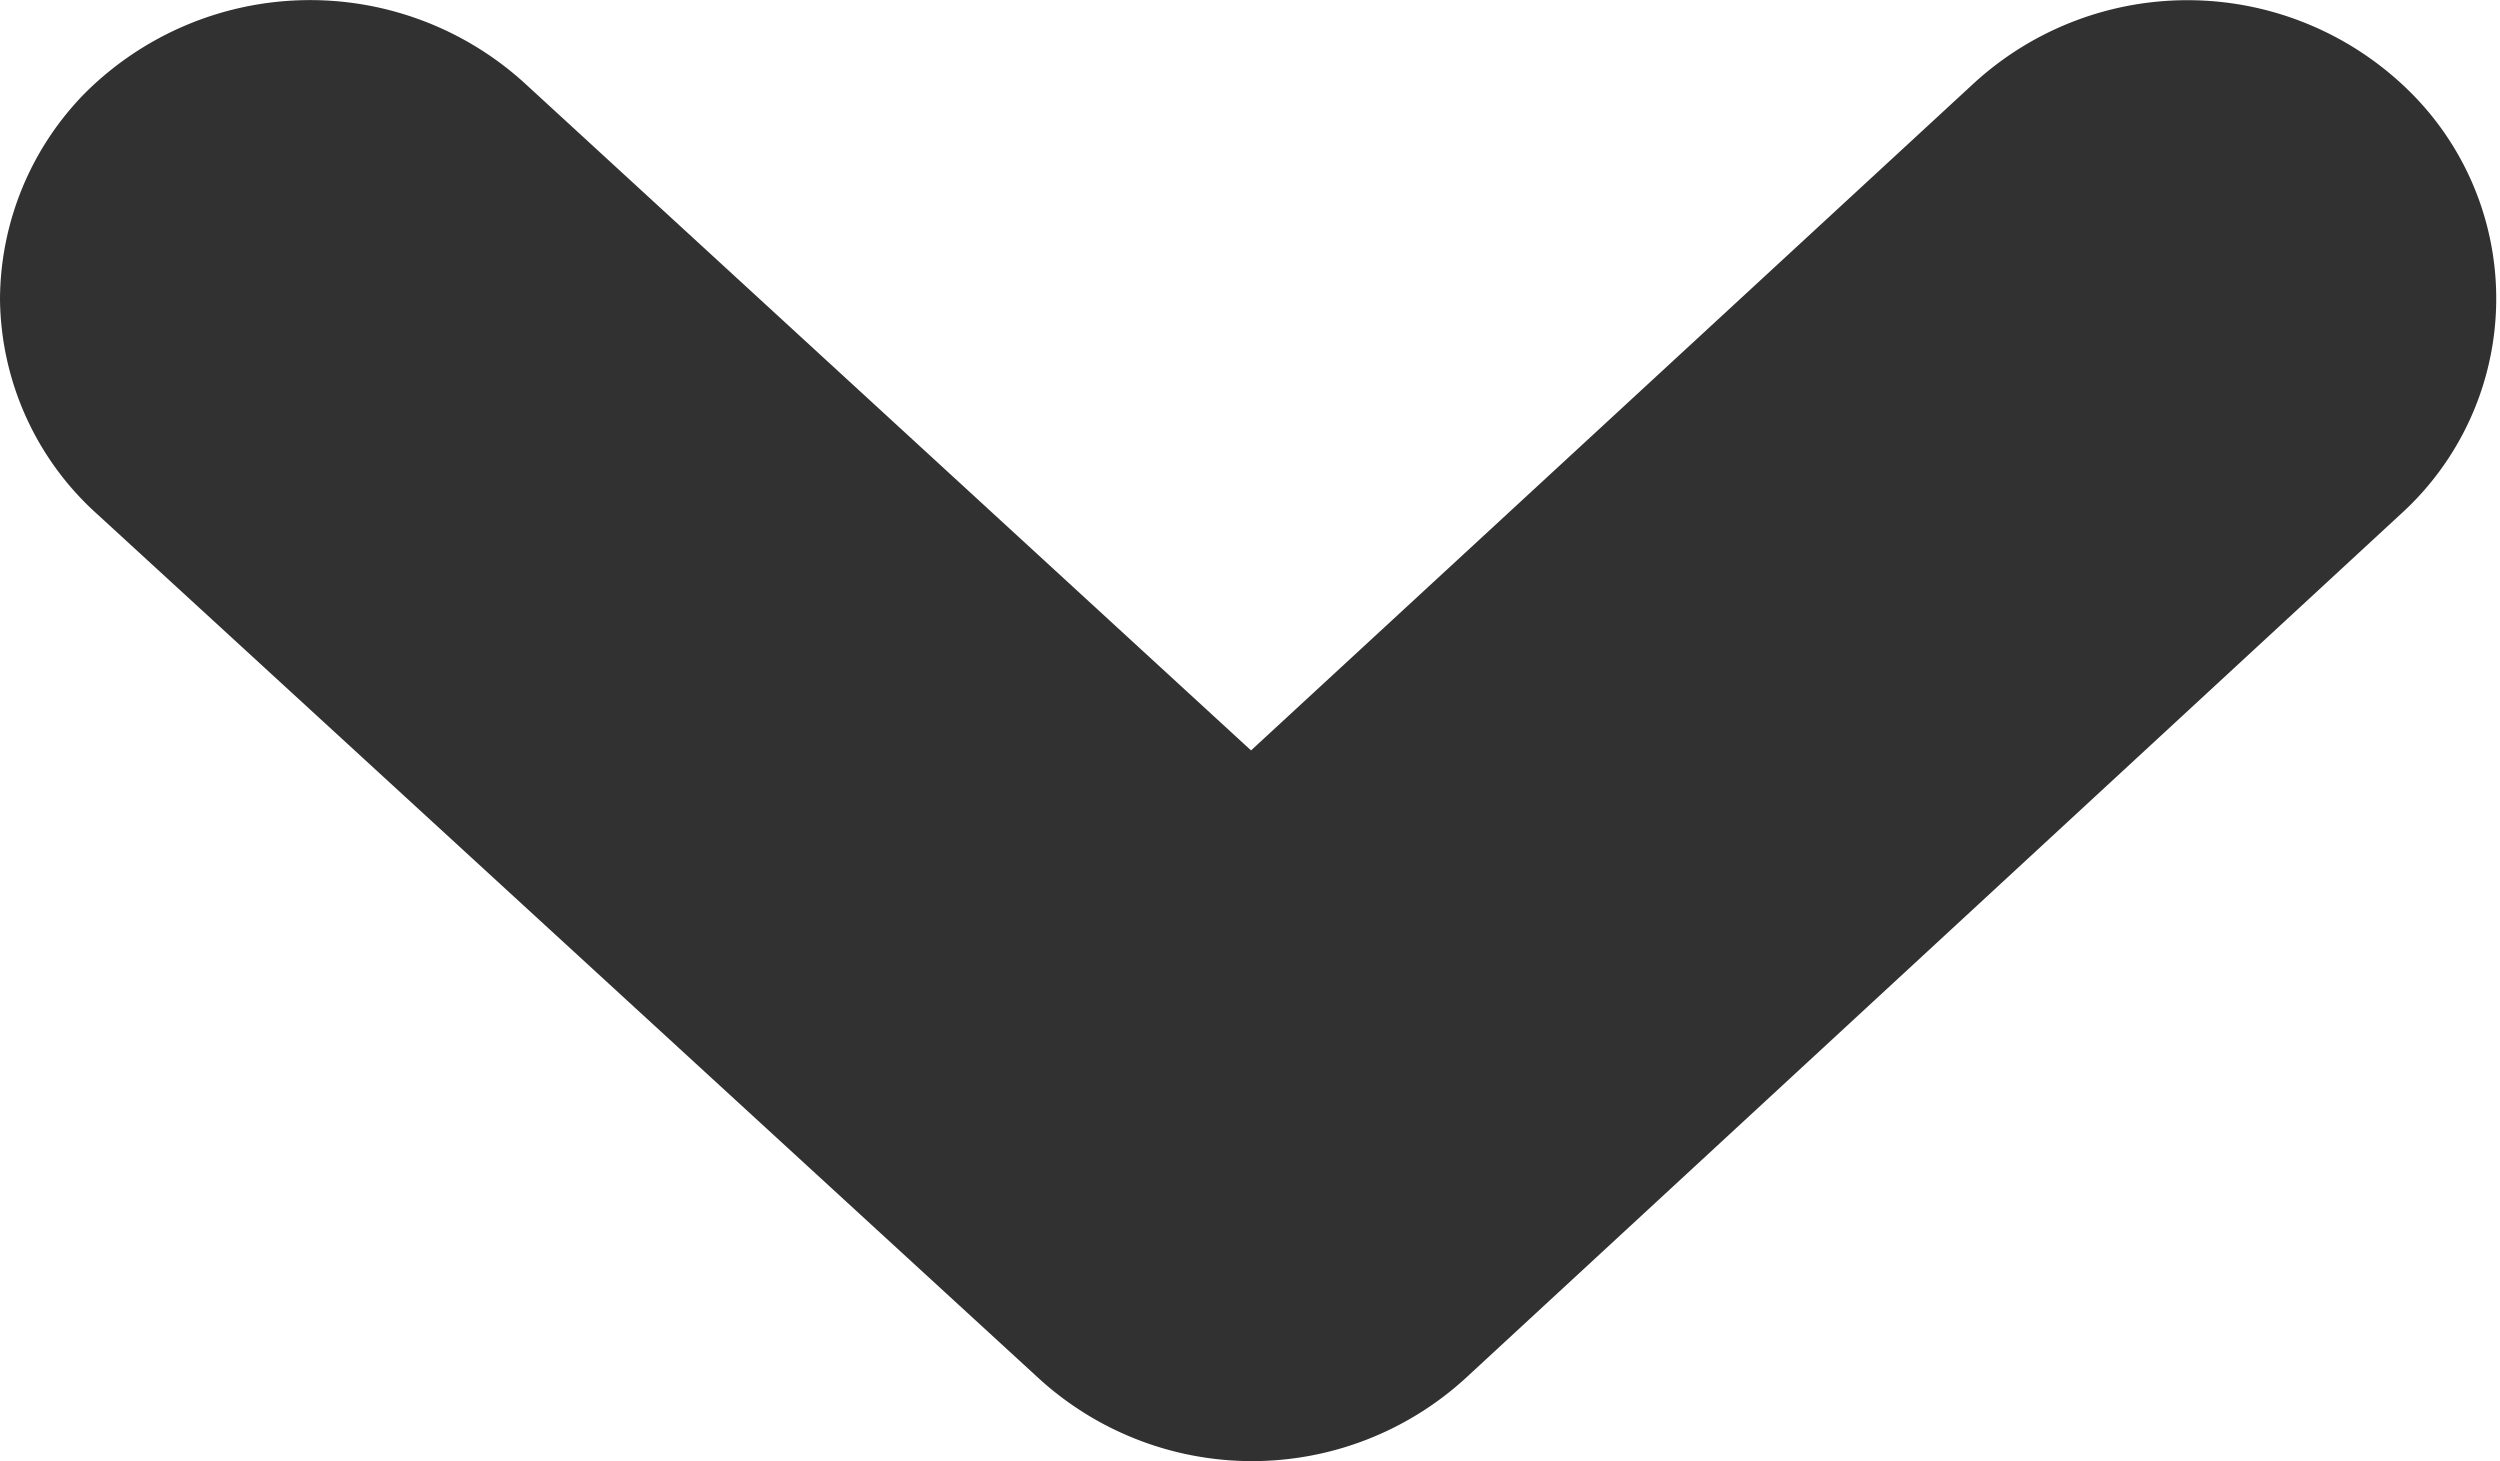 <svg xmlns="http://www.w3.org/2000/svg" width="12.03" height="7.031" viewBox="0 0 12.03 7.031">
  <defs>
    <style>
      .cls-1 {
        fill: #313131;
        fill-rule: evenodd;
      }
    </style>
  </defs>
  <path id="Forma_1_копия_8" data-name="Forma 1 копия 8" class="cls-1" d="M1036,388.437a1.424,1.424,0,0,1,.41-0.99,1.534,1.534,0,0,1,2.11-.051l3.5,3.215,3.48-3.212a1.521,1.521,0,0,1,2.1.046,1.4,1.4,0,0,1-.05,2.031l-4.5,4.158a1.522,1.522,0,0,1-2.05,0l-4.53-4.158A1.409,1.409,0,0,1,1036,388.437Z" transform="translate(-1036 -387)"/>
</svg>
